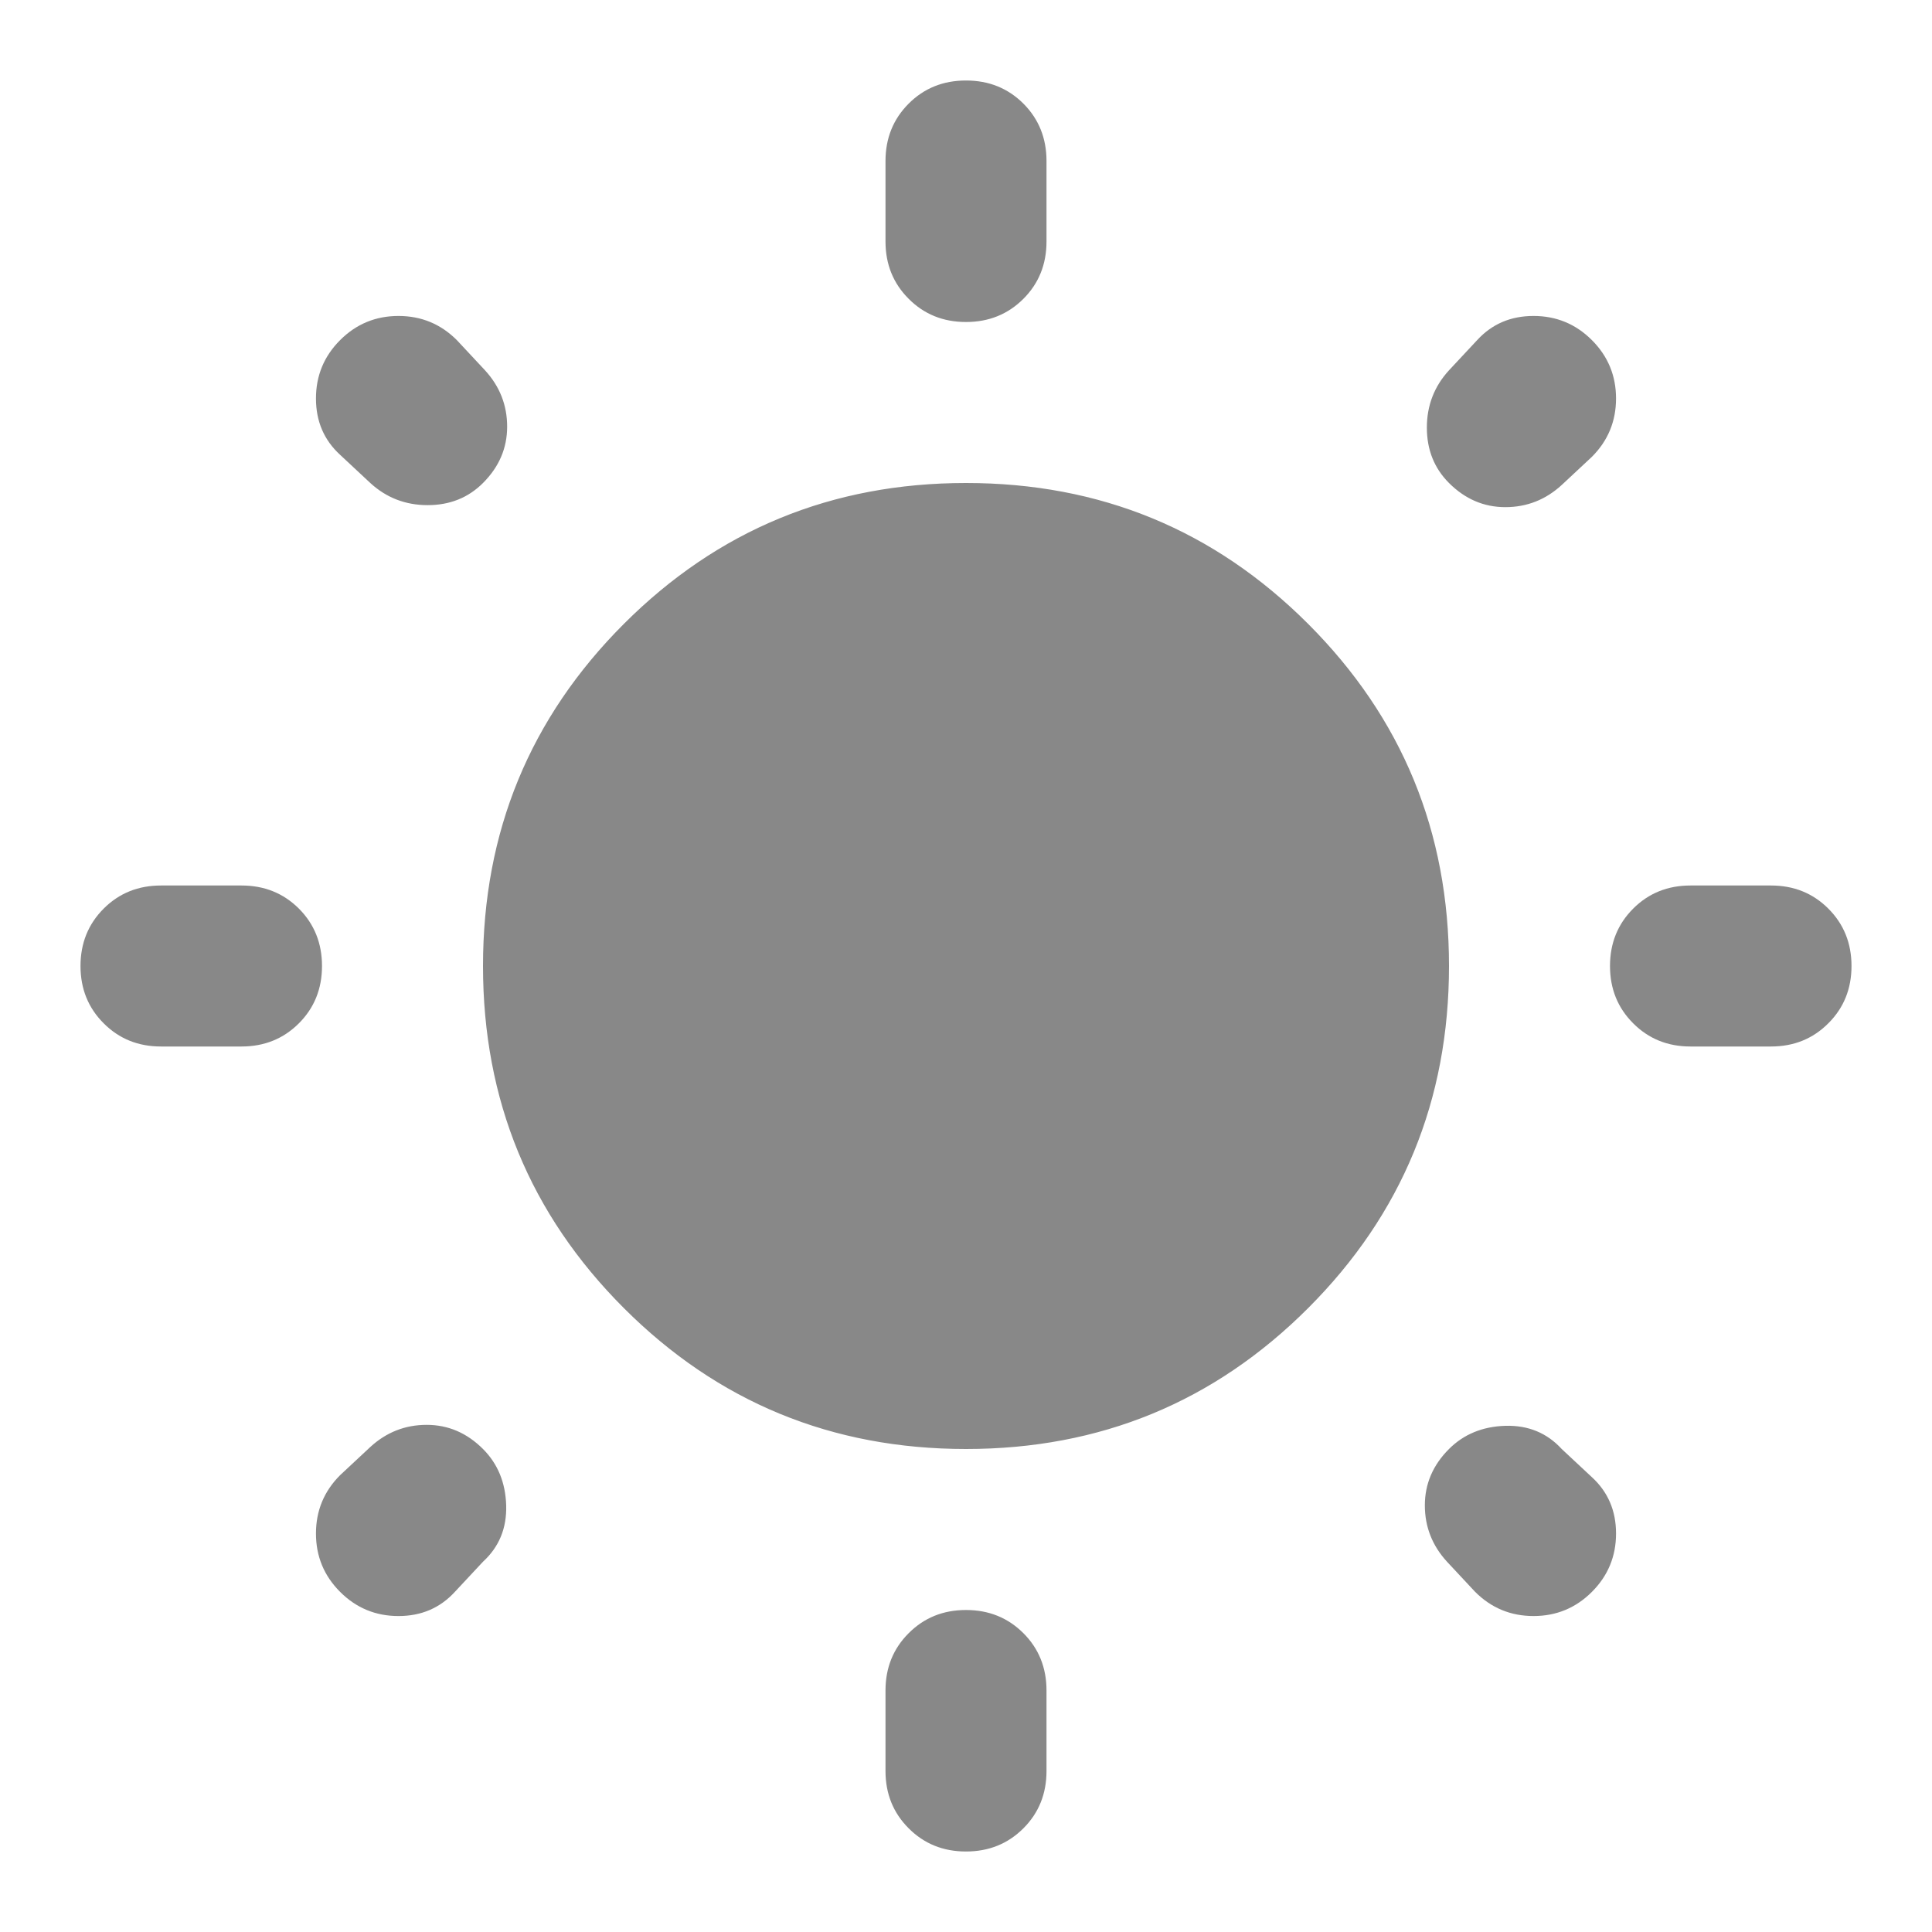 <svg width="32" height="32" viewBox="0 0 24 24"><path fill="#888888" d="M12 4q-.425 0-.712-.288Q11 3.425 11 3V2q0-.425.288-.713Q11.575 1 12 1t.713.287Q13 1.575 13 2v1q0 .425-.287.712Q12.425 4 12 4Zm0 19q-.425 0-.712-.288Q11 22.425 11 22v-1q0-.425.288-.712Q11.575 20 12 20t.713.288Q13 20.575 13 21v1q0 .425-.287.712Q12.425 23 12 23Zm9-10q-.425 0-.712-.288Q20 12.425 20 12t.288-.713Q20.575 11 21 11h1q.425 0 .712.287q.288.288.288.713t-.288.712Q22.425 13 22 13ZM2 13q-.425 0-.712-.288Q1 12.425 1 12t.288-.713Q1.575 11 2 11h1q.425 0 .713.287Q4 11.575 4 12t-.287.712Q3.425 13 3 13Zm16-7q-.275-.275-.275-.688q0-.412.275-.712l.35-.375q.275-.3.7-.3q.425 0 .725.3t.3.725q0 .425-.3.725l-.375.35q-.3.275-.7.275q-.4 0-.7-.3ZM4.225 19.775q-.3-.3-.3-.725t.3-.725l.375-.35q.3-.275.7-.275q.4 0 .7.3q.275.275.288.7q.012.425-.288.7l-.35.375q-.275.3-.7.3q-.425 0-.725-.3Zm14.1 0l-.35-.375q-.275-.3-.275-.7q0-.4.3-.7q.275-.275.7-.288q.425-.012.7.288l.375.35q.3.275.3.7q0 .425-.3.725t-.725.3q-.425 0-.725-.3ZM4.6 6l-.375-.35q-.3-.275-.3-.7q0-.425.3-.725t.725-.3q.425 0 .725.3l.35.375q.275.3.275.7q0 .4-.3.7q-.275.275-.688.275Q4.9 6.275 4.6 6ZM12 18q-2.5 0-4.25-1.75T6 12q0-2.5 1.75-4.25T12 6q2.5 0 4.25 1.75T18 12q0 2.5-1.75 4.25T12 18Z"/></svg>